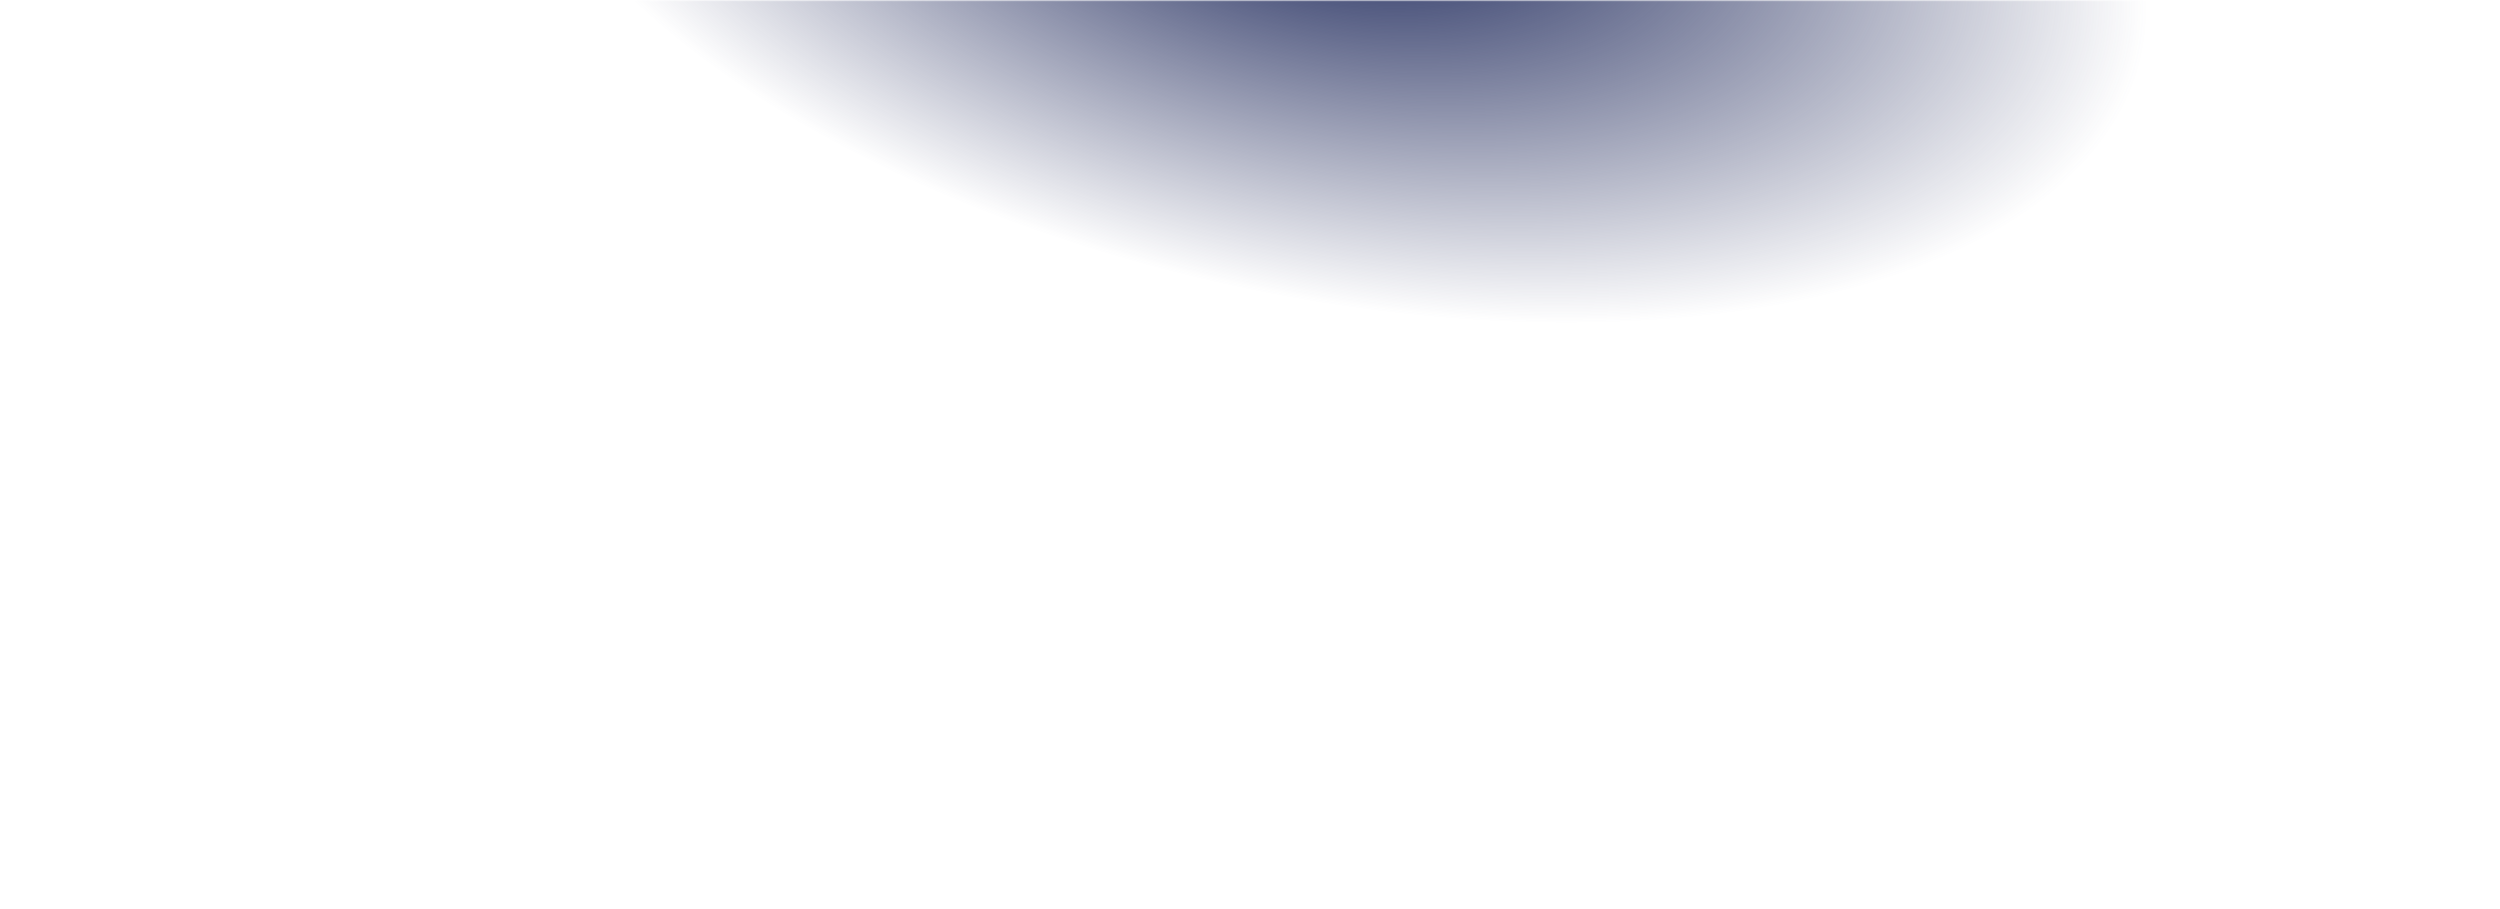 <?xml version="1.0" encoding="utf-8"?>
<!-- Generator: Adobe Illustrator 16.0.4, SVG Export Plug-In . SVG Version: 6.00 Build 0)  -->
<!DOCTYPE svg PUBLIC "-//W3C//DTD SVG 1.1//EN" "http://www.w3.org/Graphics/SVG/1.1/DTD/svg11.dtd">
<svg version="1.1" id="Ebene_1" xmlns="http://www.w3.org/2000/svg" xmlns:xlink="http://www.w3.org/1999/xlink" x="0px" y="0px"
	 width="2200px" height="800px" viewBox="0 0 2200 800" enable-background="new 0 0 2200 800" xml:space="preserve">
<defs>
	<filter id="Adobe_OpacityMaskFilter" filterUnits="userSpaceOnUse" x="-46.472" y="-112.007" width="2525.245" height="801.164">
		<feColorMatrix  type="matrix" values="1 0 0 0 0  0 1 0 0 0  0 0 1 0 0  0 0 0 1 0"/>
	</filter>
</defs>
<mask maskUnits="userSpaceOnUse" x="-46.472" y="-112.007" width="2525.245" height="801.164" id="SVGID_1_">
	<g filter="url(#Adobe_OpacityMaskFilter)">
		<rect x="154.498" y="0.495" fill="#A38A3A" width="1837.998" height="547.995"/>
	</g>
</mask>
<radialGradient id="SVGID_2_" cx="2189.321" cy="56.544" r="364.933" gradientTransform="matrix(-0.307 0.964 1.965 0.473 1724.858 -2244.621)" gradientUnits="userSpaceOnUse">
	<stop  offset="0.164" style="stop-color:#353F6C"/>
	<stop  offset="1" style="stop-color:#39406C;stop-opacity:0"/>
</radialGradient>
<rect x="-46.471" y="-112.005" mask="url(#SVGID_1_)" fill="url(#SVGID_2_)" width="2525.243" height="801.159"/>
</svg>
